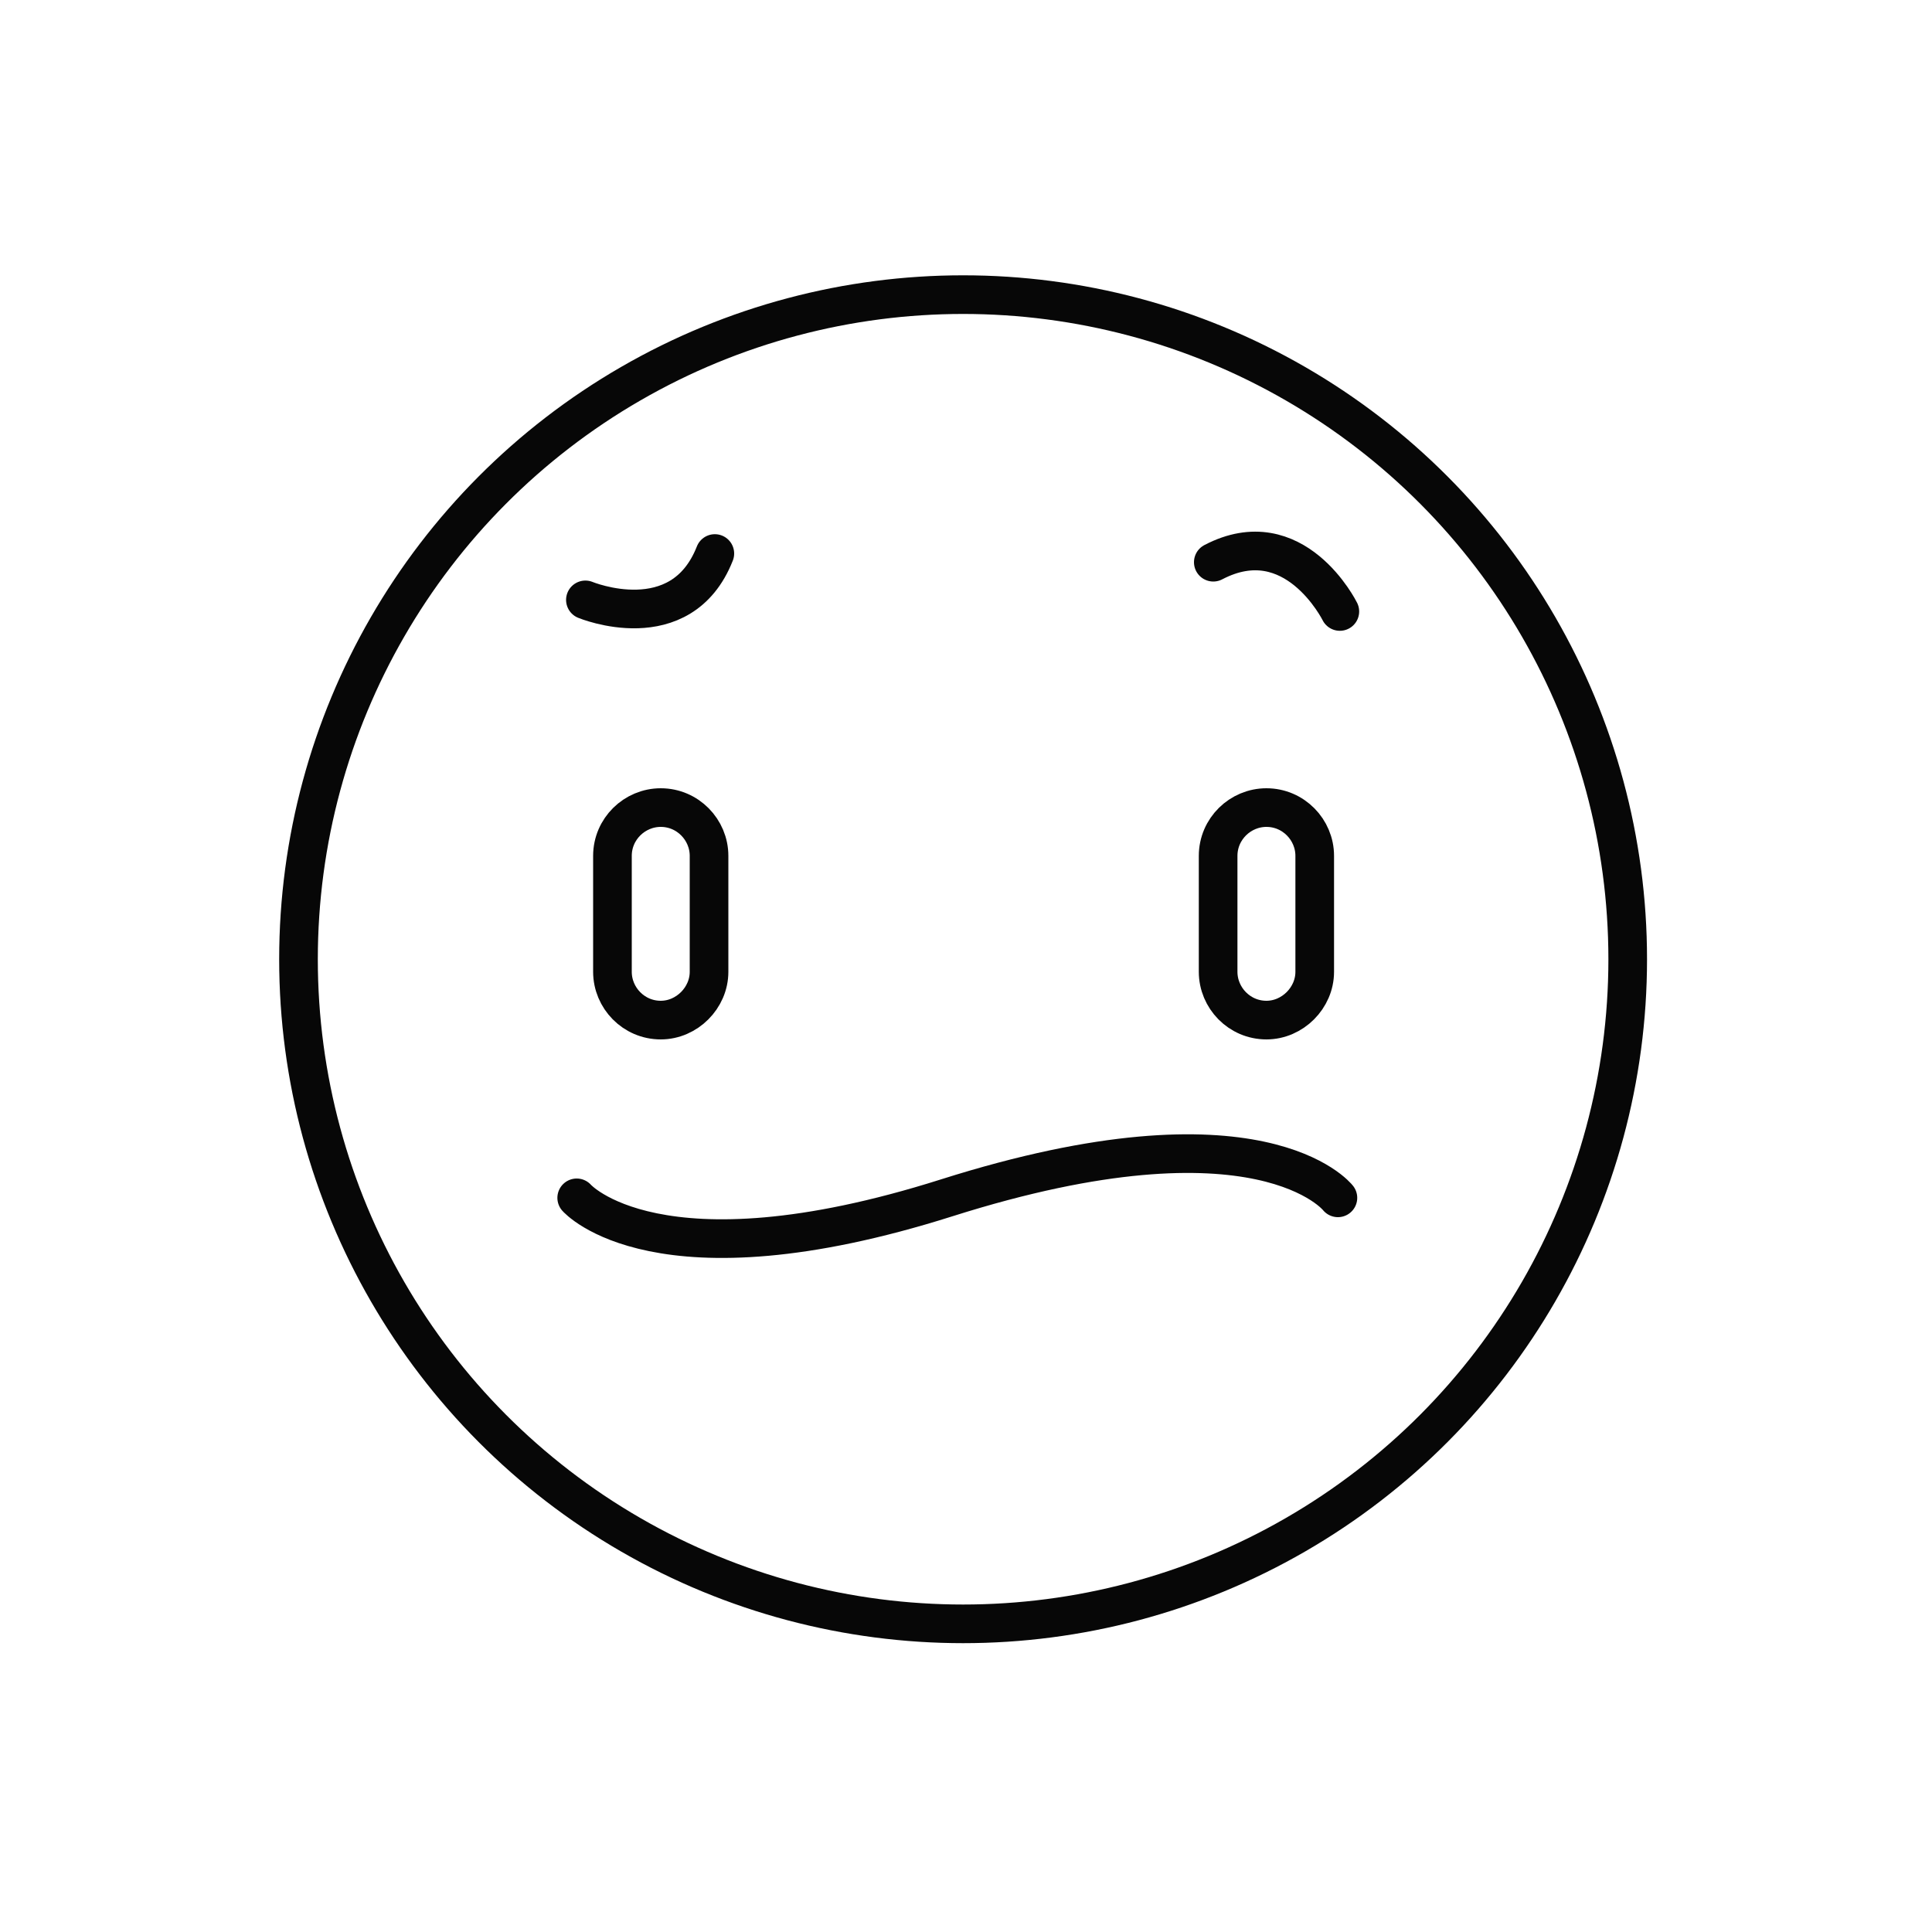<?xml version="1.0" encoding="utf-8"?>
<!-- Generator: Adobe Illustrator 19.0.0, SVG Export Plug-In . SVG Version: 6.00 Build 0)  -->
<svg version="1.1" id="Camada_1" xmlns="http://www.w3.org/2000/svg" xmlns:xlink="http://www.w3.org/1999/xlink" x="0px" y="0px"
	 viewBox="0 0 200 200" style="enable-background:new 0 0 200 200;" xml:space="preserve">
<style type="text/css">
	.st0{fill:none;stroke:#070707;stroke-width:4;stroke-miterlimit:10;}
	.st1{fill:none;stroke:#070707;stroke-width:4;stroke-linecap:round;stroke-miterlimit:10;}
</style>
<g id="XMLID_245_">
	<g id="XMLID_373_">
		<circle id="XMLID_374_" class="st0" cx="99.7" cy="99.3" r="68.8"/>
	</g>
	<g id="XMLID_89_">
		<path id="XMLID_91_" class="st0" d="M68.4,105.6L68.4,105.6c-2.8,0-5-2.3-5-5v-12c0-2.8,2.3-5,5-5l0,0c2.8,0,5,2.3,5,5v12
			C73.4,103.3,71.1,105.6,68.4,105.6z"/>
		<path id="XMLID_90_" class="st0" d="M131.1,105.6L131.1,105.6c-2.8,0-5-2.3-5-5v-12c0-2.8,2.3-5,5-5l0,0c2.8,0,5,2.3,5,5v12
			C136.1,103.3,133.8,105.6,131.1,105.6z"/>
	</g>
	<g id="XMLID_84_">
		<path id="XMLID_101_" class="st1" d="M60.6,62.1c0,0,9.9,4.1,13.4-4.8"/>
		<path id="XMLID_102_" class="st1" d="M125.6,58.2c8.4-4.4,13.1,5.1,13.1,5.1"/>
	</g>
	<path id="XMLID_103_" class="st1" d="M59.7,124c0,0,8.3,9.5,38.3,0c32.5-10.3,40.5,0,40.5,0"/>
</g>
</svg>
